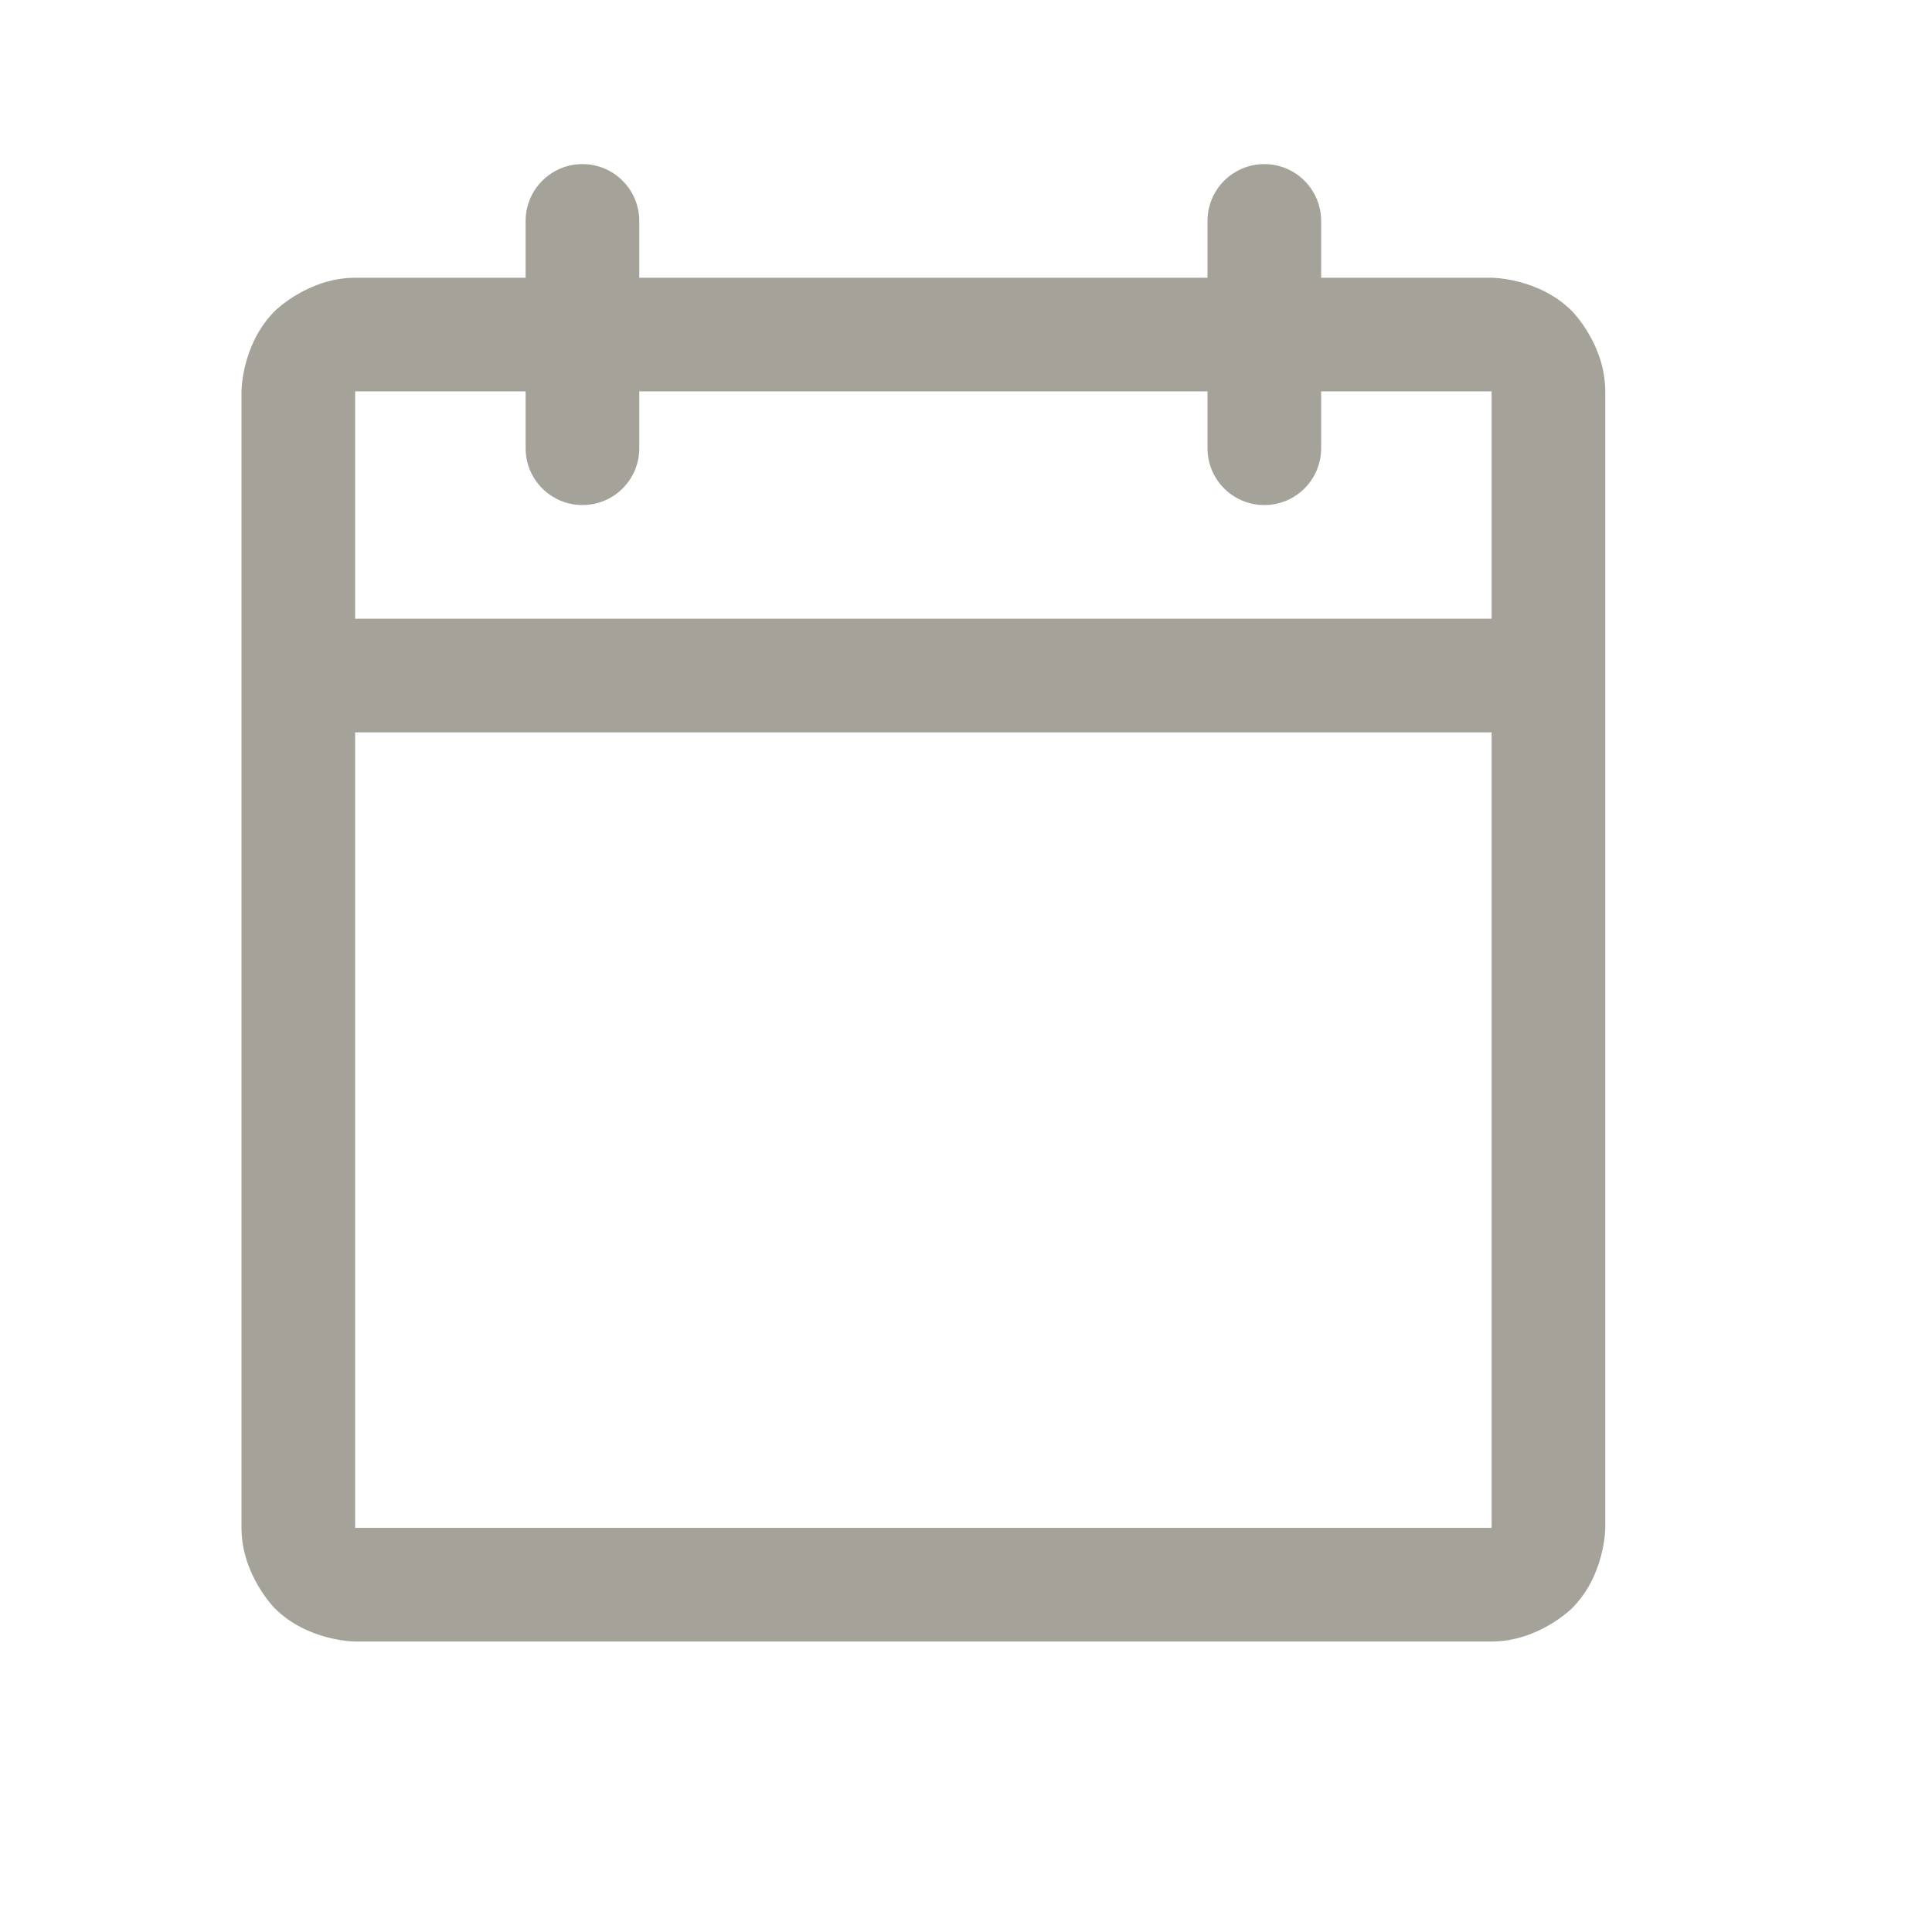 <svg width="17" height="17" viewBox="0 0 17 17" fill="none" xmlns="http://www.w3.org/2000/svg">
<path fill-rule="evenodd" clip-rule="evenodd" d="M10.625 2.444V1.944C10.625 1.668 10.849 1.444 11.125 1.444C11.401 1.444 11.625 1.668 11.625 1.944V2.444H13.125C13.125 2.444 13.539 2.444 13.832 2.737C13.832 2.737 14.125 3.03 14.125 3.444V13.444C14.125 13.444 14.125 13.859 13.832 14.152C13.832 14.152 13.539 14.444 13.125 14.444H3.125C3.125 14.444 2.711 14.444 2.418 14.152C2.418 14.152 2.125 13.859 2.125 13.444V3.444C2.125 3.444 2.125 3.03 2.418 2.737C2.418 2.737 2.711 2.444 3.125 2.444H4.625V1.944C4.625 1.668 4.849 1.444 5.125 1.444C5.401 1.444 5.625 1.668 5.625 1.944V2.444H10.625ZM3.125 6.444V13.444H13.125V6.444H3.125ZM13.125 5.444H3.125V3.444H4.625V3.944C4.625 4.221 4.849 4.444 5.125 4.444C5.401 4.444 5.625 4.221 5.625 3.944V3.444H10.625V3.944C10.625 4.221 10.849 4.444 11.125 4.444C11.401 4.444 11.625 4.221 11.625 3.944V3.444H13.125V5.444Z" fill="#A5A29A"/>
</svg>
